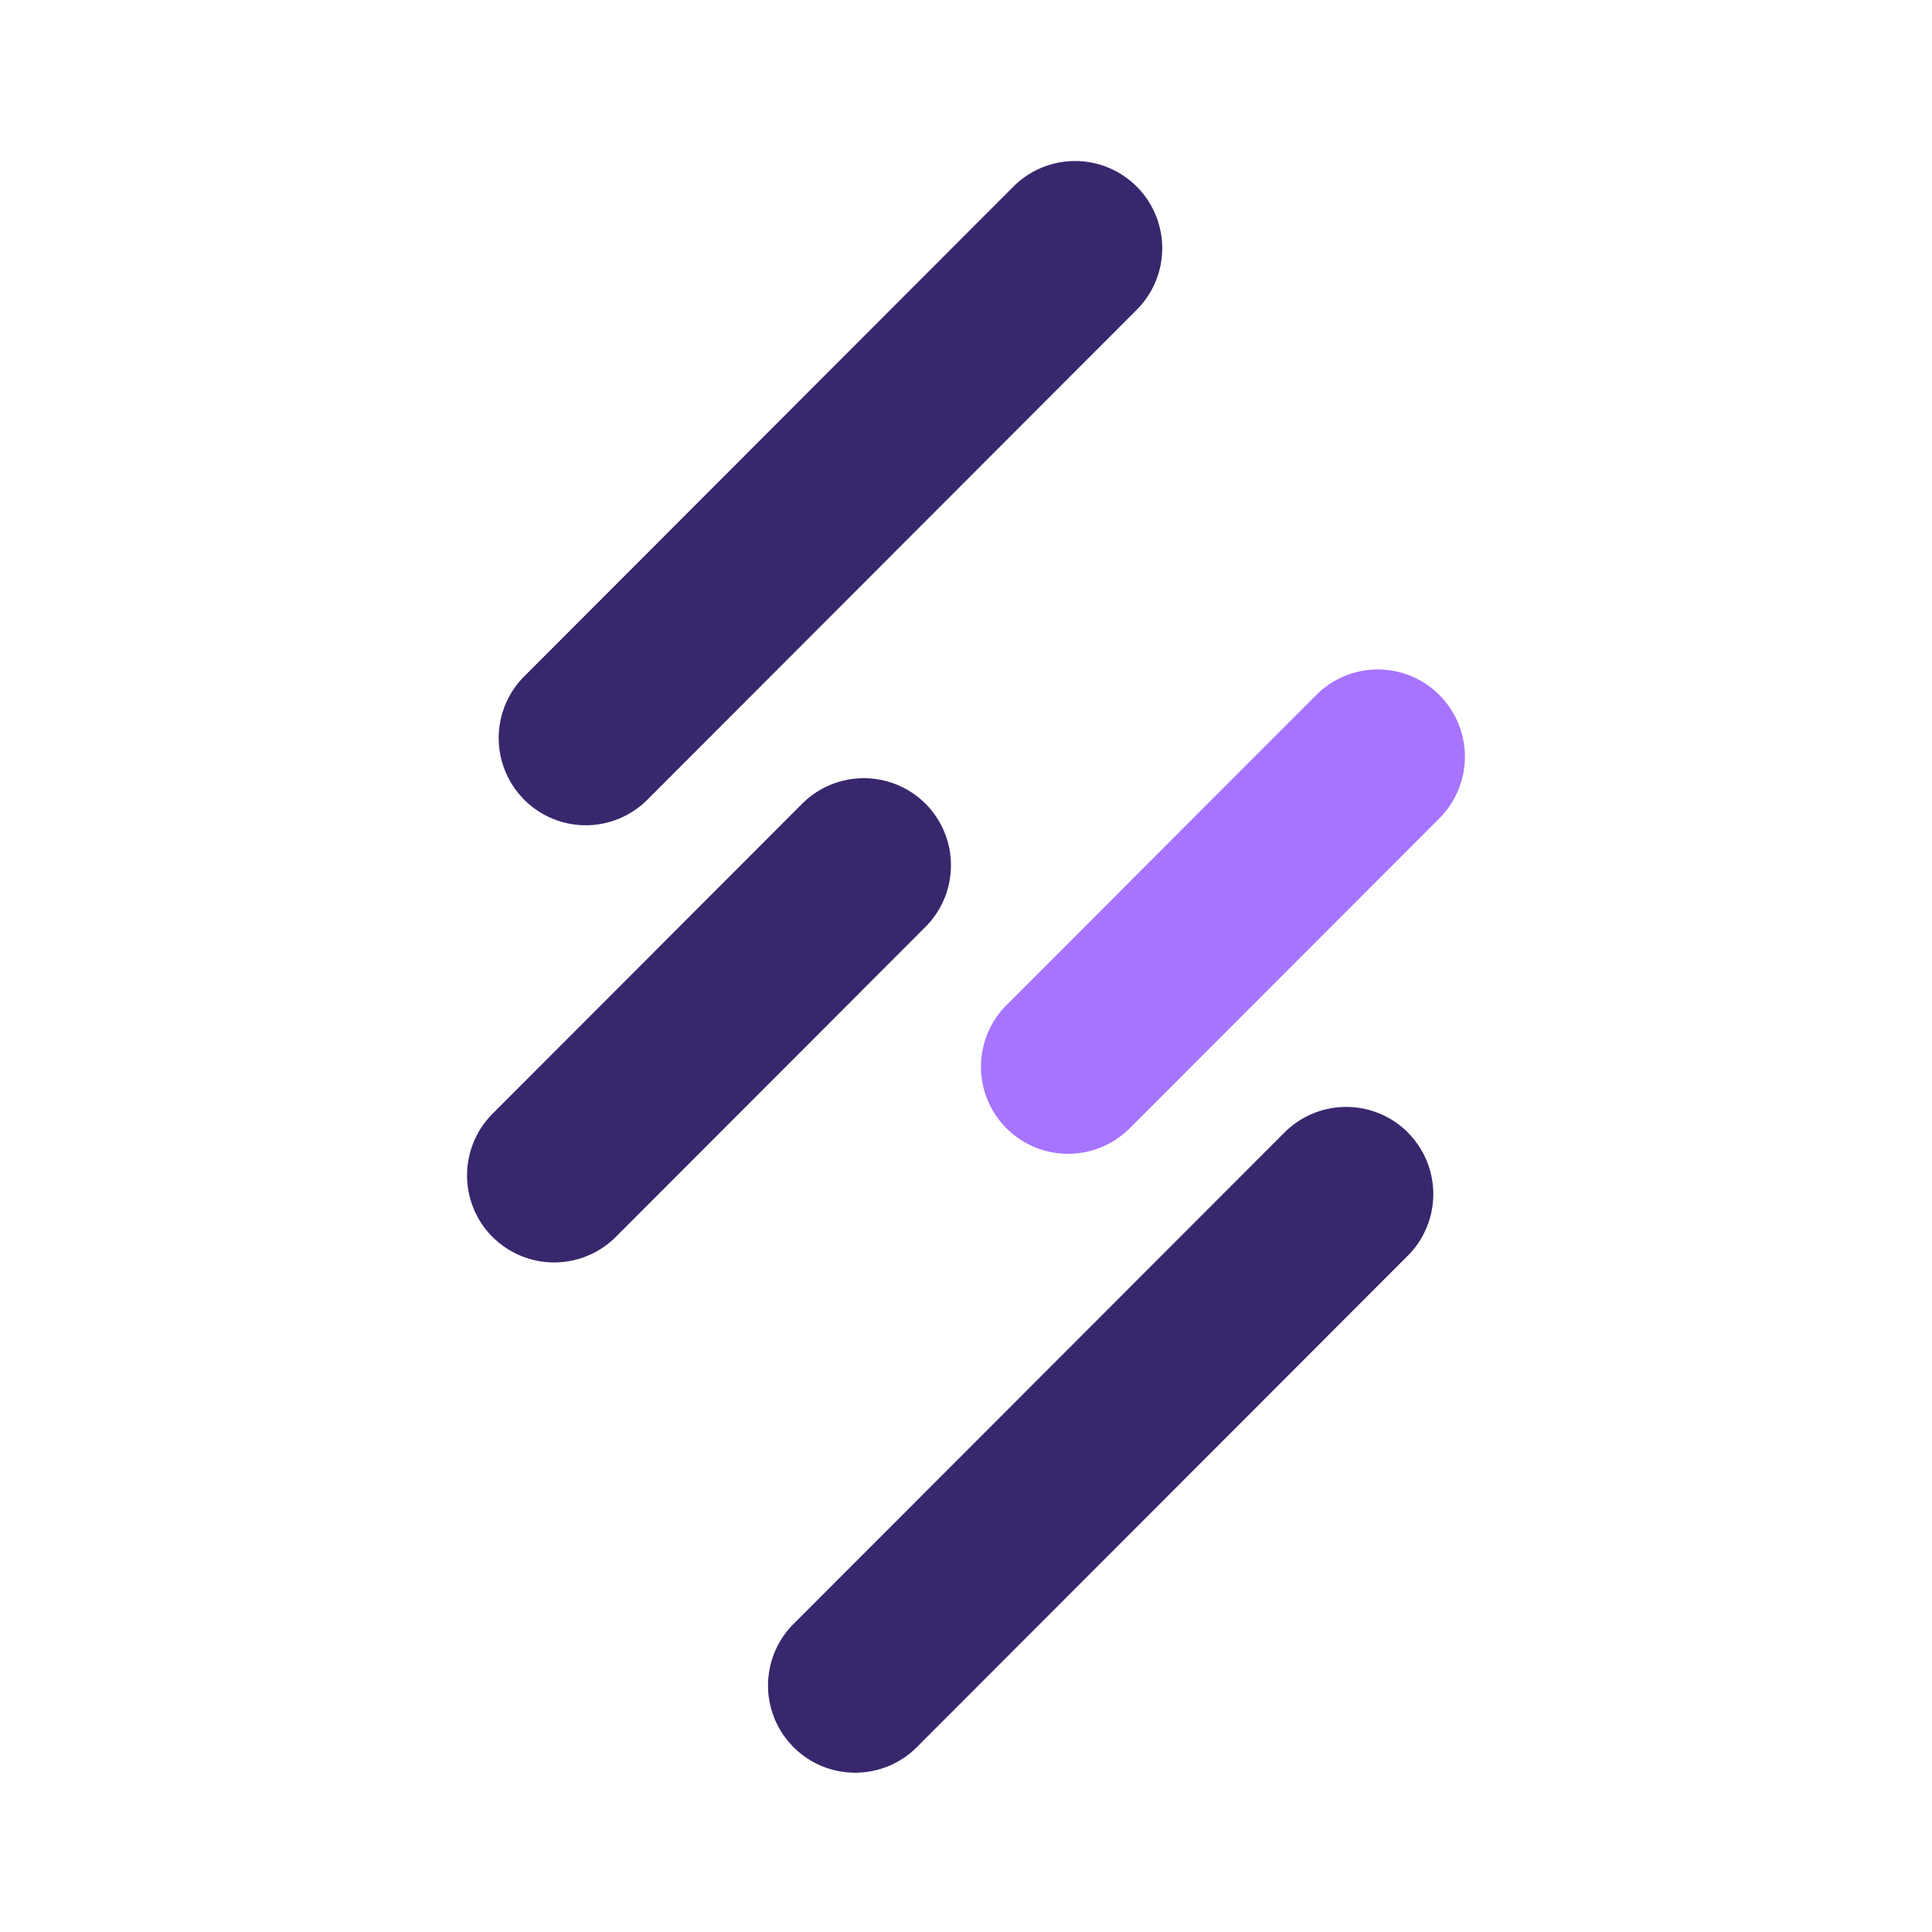 <svg xmlns="http://www.w3.org/2000/svg" xmlns:xlink="http://www.w3.org/1999/xlink" width="24" height="24" viewBox="0 0 24 24"><g fill="none"><path fill="#38276D" d="M6.512 9.934a1.084 1.084 0 0 1 0-1.532l6.078-6.085a1.081 1.081 0 1 1 1.53 1.532L8.042 9.934a1.08 1.08 0 0 1-1.53 0m10.976 4.134a1.083 1.083 0 0 1 0 1.531l-6.078 6.084a1.083 1.083 0 1 1-1.53-1.532l6.078-6.084a1.083 1.083 0 0 1 1.53 0m-11.369 1.3a1.084 1.084 0 0 1 0-1.532l3.847-3.852a1.084 1.084 0 0 1 1.53 0a1.084 1.084 0 0 1 0 1.532l-3.847 3.851a1.083 1.083 0 0 1-1.53 0"/><path fill="#A674FF" d="M17.88 8.634a1.083 1.083 0 0 1 0 1.532l-3.847 3.85a1.081 1.081 0 1 1-1.53-1.53l3.848-3.852a1.08 1.08 0 0 1 1.53 0"/></g></svg>